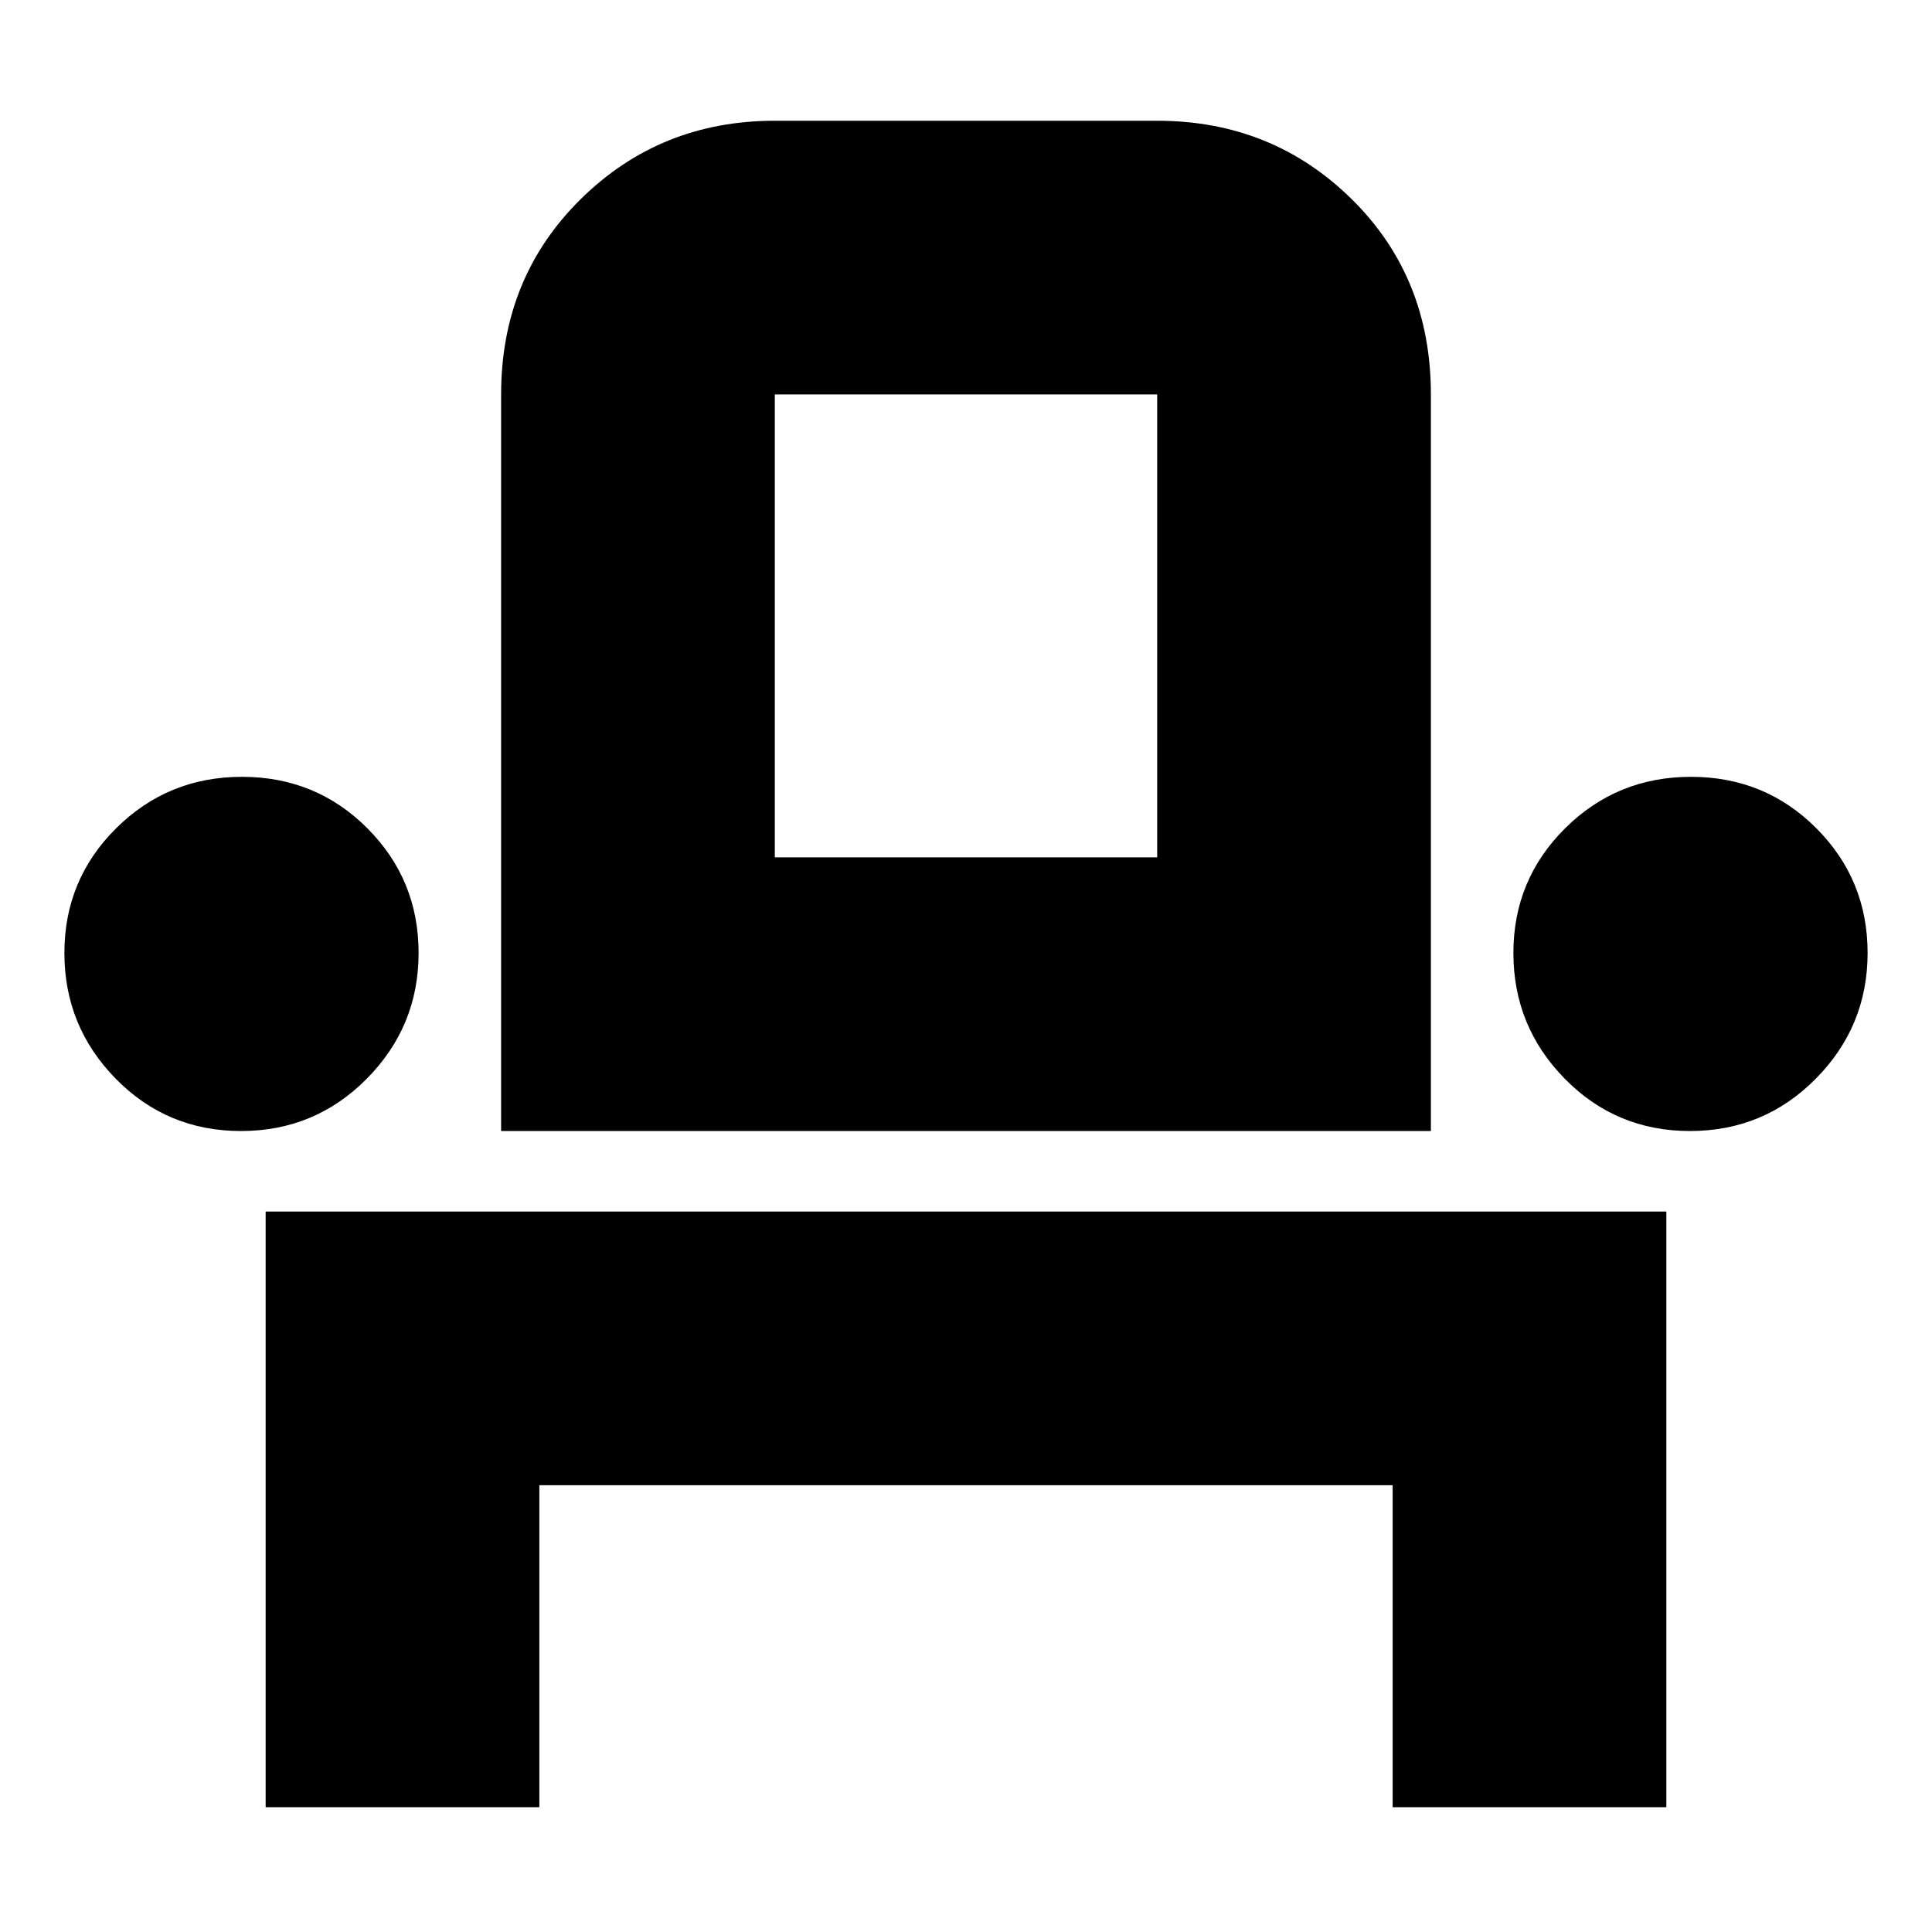 <svg xmlns="http://www.w3.org/2000/svg" height="24" viewBox="0 -960 960 960" width="24"><path d="M132-62v-296h696v296H692v-160H268v160H132Zm-12.24-336Q83-398 57.5-424T32-486.47q0-36.47 25.74-62Q83.47-574 120.24-574q36.76 0 62.26 25.53t25.5 62Q208-450 182.26-424q-25.73 26-62.5 26ZM249-398v-366q0-58 39.5-97t96.5-39h190q57 0 96.5 38.8T711-764v366H249Zm590.76 0q-36.76 0-62.26-26T752-486.47q0-36.47 25.74-62Q803.47-574 840.24-574q36.76 0 62.26 25.53t25.5 62Q928-450 902.26-424q-25.73 26-62.5 26ZM385-534h190v-230H385v230Zm0 0h190-190Z"/></svg>